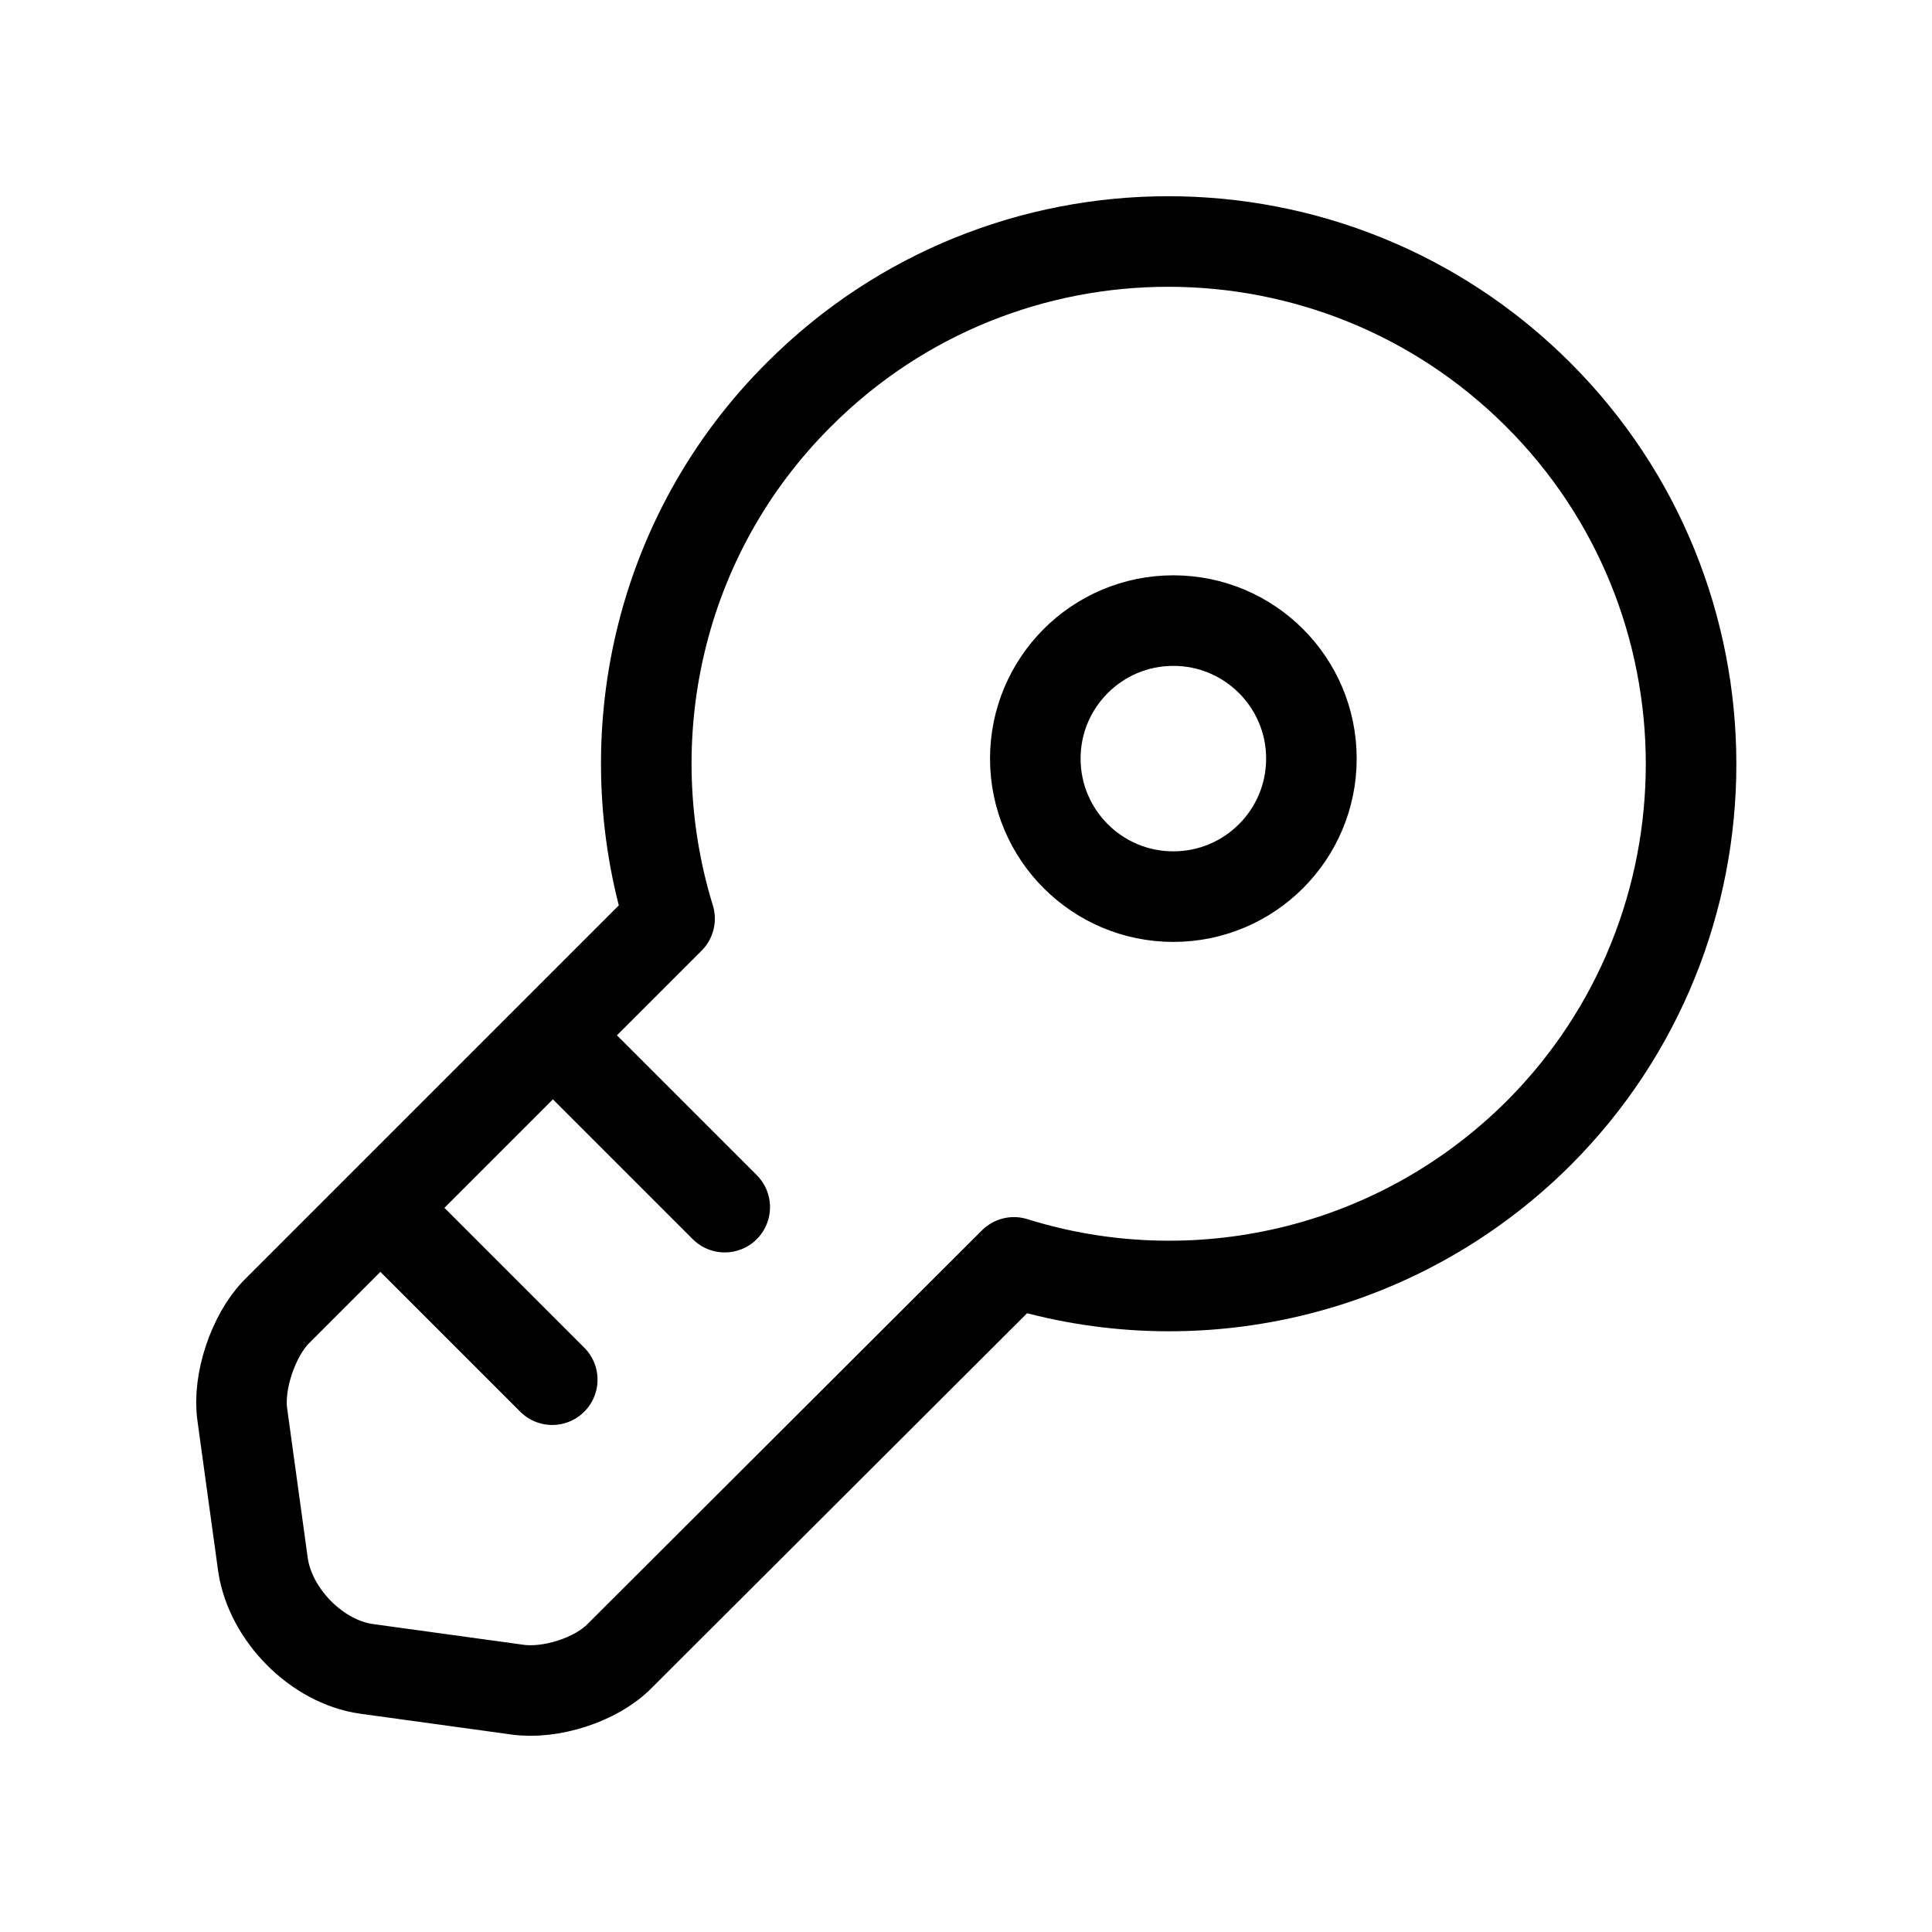 <svg width="32" height="32" viewBox="0 0 32 32" fill="none" xmlns="http://www.w3.org/2000/svg">
<path d="M6.861 20.566L9.147 22.852" stroke="black" stroke-width="1.5" stroke-miterlimit="10" stroke-linecap="round" stroke-linejoin="round"/>
<path d="M9.718 17.708L12.004 19.994" stroke="black" stroke-width="1.5" stroke-miterlimit="10" stroke-linecap="round" stroke-linejoin="round"/>
<path d="M25.482 18.771C23.127 21.115 19.755 21.835 16.794 20.909L10.267 27.424C9.878 27.825 9.113 28.065 8.564 27.985L6.072 27.642C5.249 27.527 4.483 26.75 4.357 25.927L4.014 23.435C3.934 22.887 4.197 22.121 4.574 21.732L11.09 15.216C10.176 12.245 10.884 8.872 13.239 6.529C16.611 3.157 22.087 3.157 25.47 6.529C28.854 9.901 28.854 15.399 25.482 18.771Z" stroke="black" stroke-width="1.5" stroke-miterlimit="10" stroke-linecap="round" stroke-linejoin="round"/>
<path d="M19.434 14.851C20.697 14.851 21.721 13.828 21.721 12.565C21.721 11.302 20.697 10.279 19.434 10.279C18.172 10.279 17.148 11.302 17.148 12.565C17.148 13.828 18.172 14.851 19.434 14.851Z" stroke="black" stroke-width="1.5" stroke-linecap="round" stroke-linejoin="round"/>
</svg>
